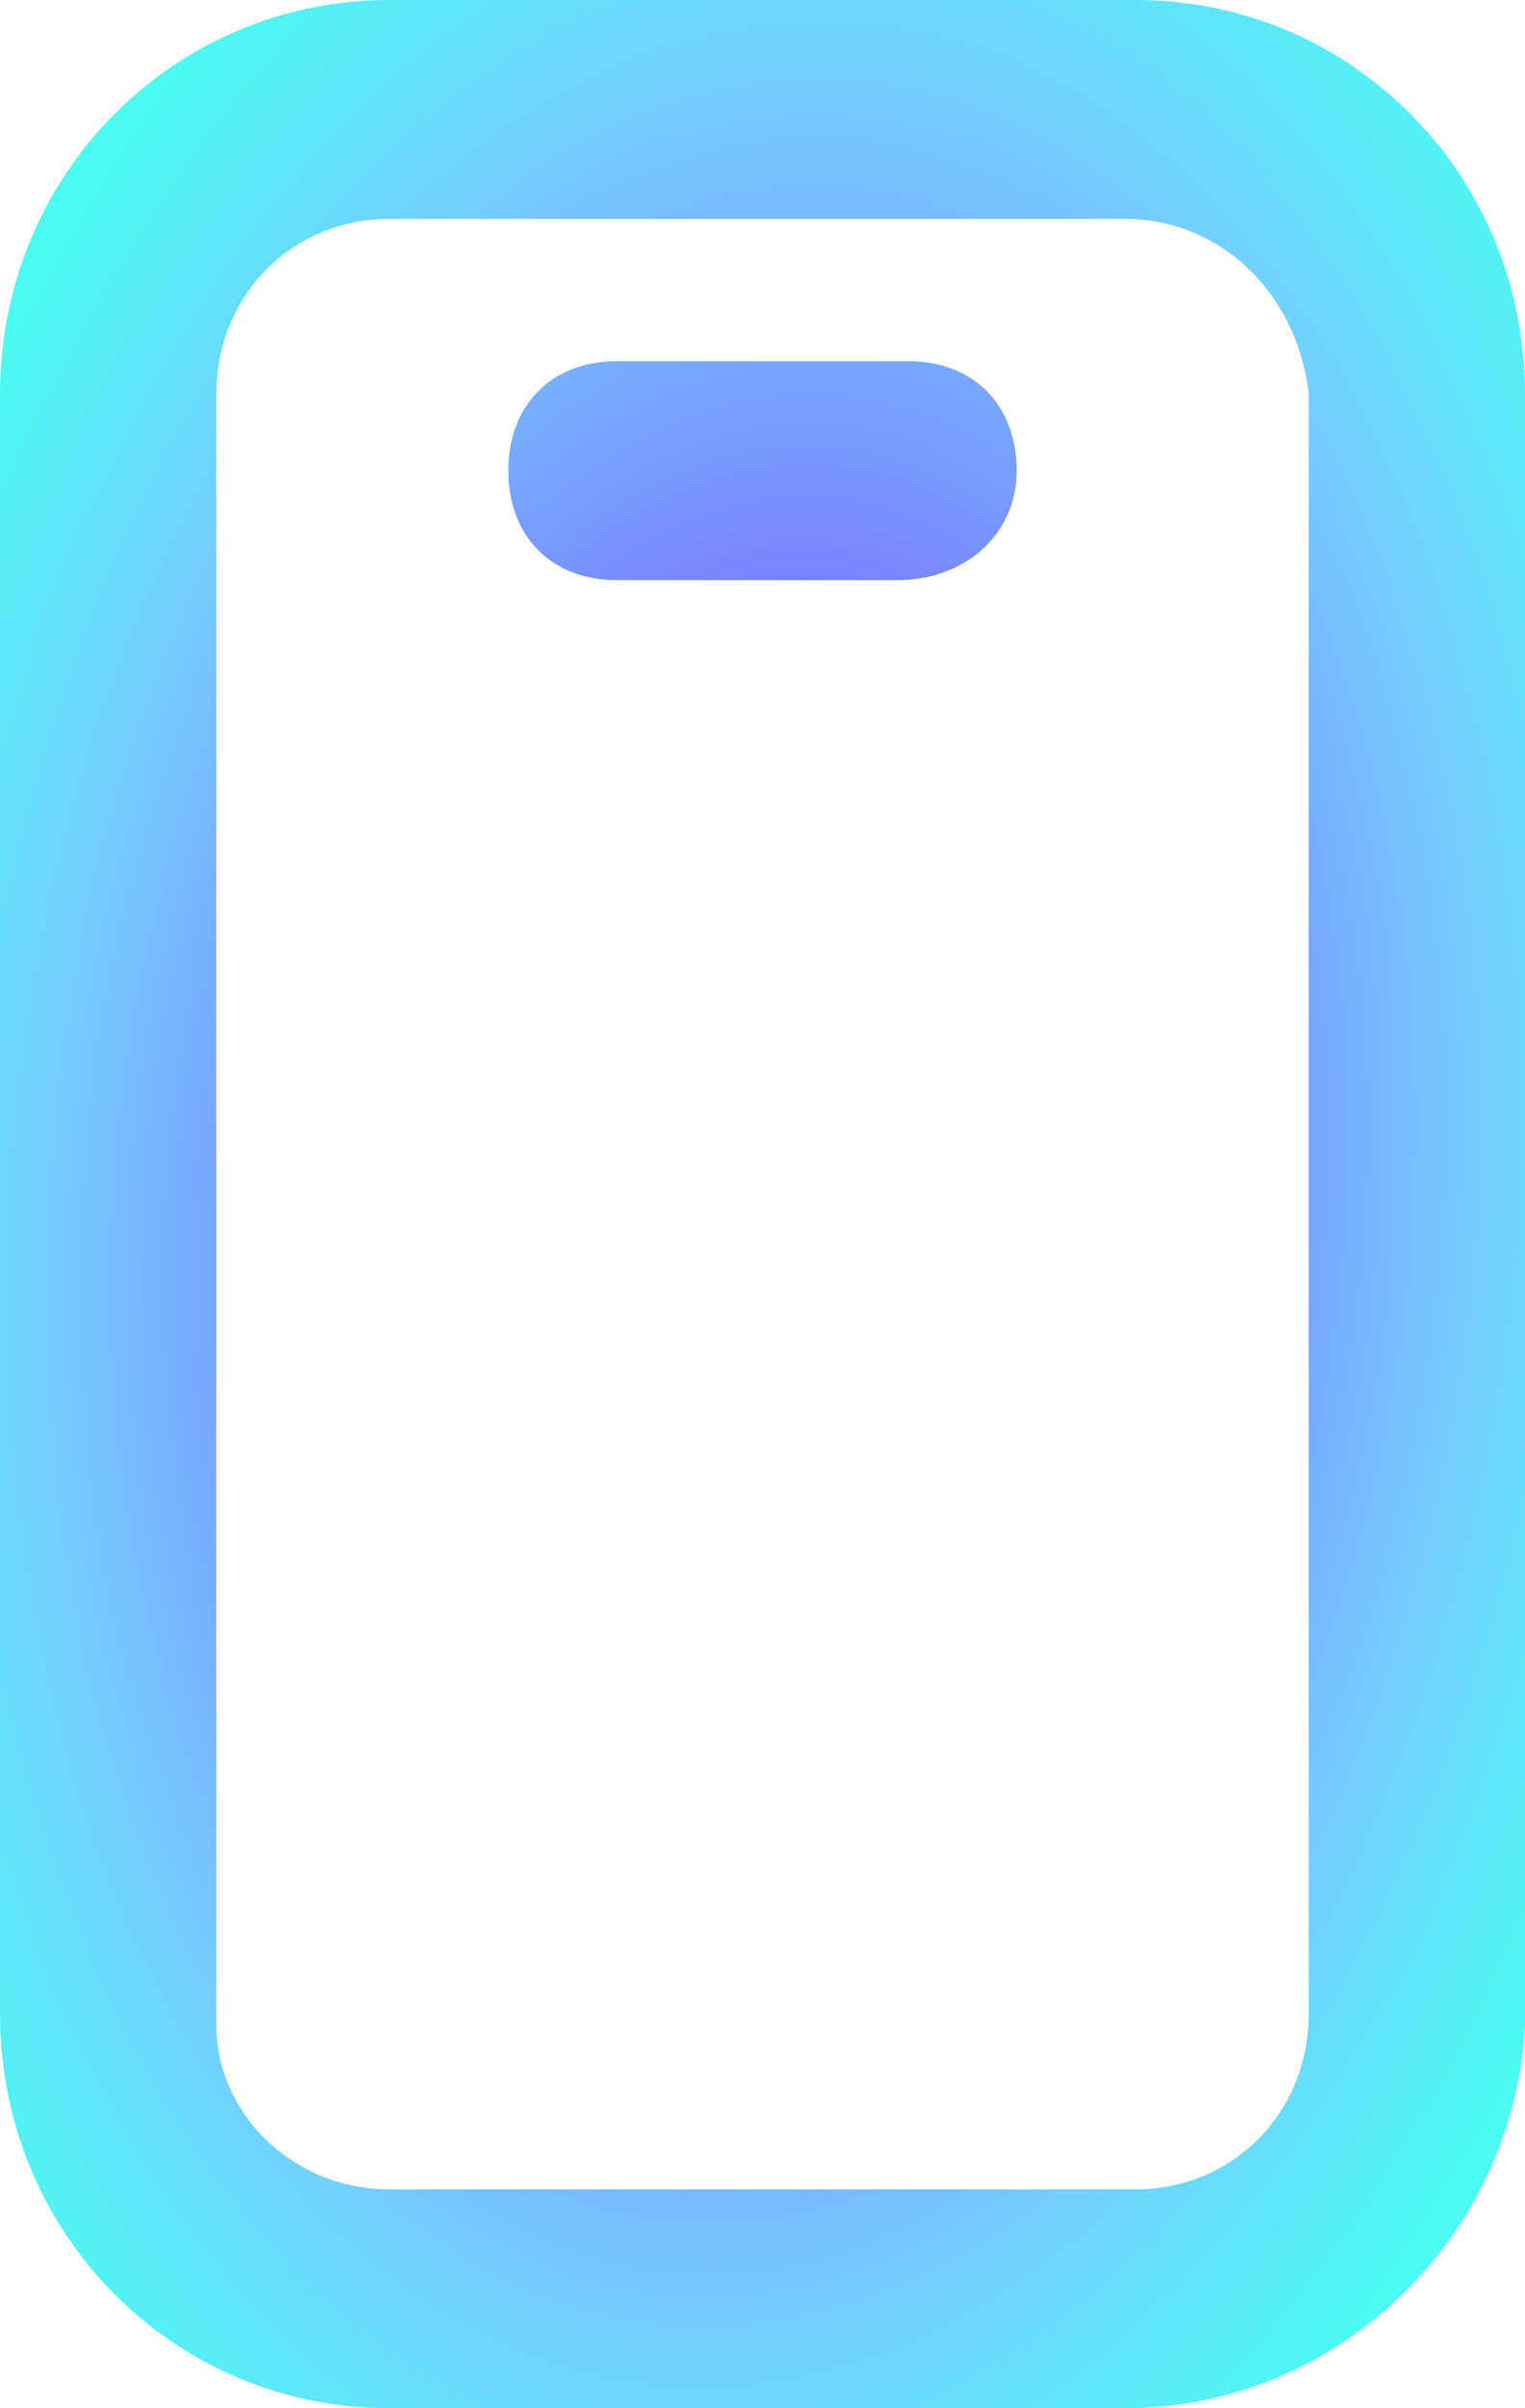 <svg width="19" height="30" viewBox="0 0 19 30" fill="none" xmlns="http://www.w3.org/2000/svg">
<path d="M14.014 30H4.851C2.156 30 0 27.818 0 25.091V4.909C0 2.182 2.156 0 4.851 0H14.149C16.844 0 19 2.182 19 4.909V25.227C18.865 27.818 16.709 30 14.014 30ZM4.851 2.727C3.638 2.727 2.695 3.682 2.695 4.909V25.227C2.695 26.318 3.638 27.273 4.851 27.273H14.149C15.362 27.273 16.305 26.318 16.305 25.091V4.909C16.17 3.682 15.227 2.727 14.014 2.727H4.851Z" fill="url(#paint0_radial_1243_797)"/>
<path d="M11.184 7.227H7.681C6.872 7.227 6.333 6.682 6.333 5.864C6.333 5.045 6.872 4.5 7.681 4.5H11.319C12.128 4.5 12.667 5.045 12.667 5.864C12.667 6.682 11.993 7.227 11.184 7.227Z" fill="url(#paint1_radial_1243_797)"/>
<defs>
<radialGradient id="paint0_radial_1243_797" cx="0" cy="0" r="1" gradientUnits="userSpaceOnUse" gradientTransform="translate(9.5 15) rotate(96.196) scale(18.86 12.153)">
<stop stop-color="#FD9BE8"/>
<stop offset="0.339" stop-color="#7A73FF"/>
<stop offset="0.734" stop-color="#75CDFF"/>
<stop offset="1" stop-color="#4AFCF1"/>
</radialGradient>
<radialGradient id="paint1_radial_1243_797" cx="0" cy="0" r="1" gradientUnits="userSpaceOnUse" gradientTransform="translate(9.5 15) rotate(96.196) scale(18.86 12.153)">
<stop stop-color="#FD9BE8"/>
<stop offset="0.339" stop-color="#7A73FF"/>
<stop offset="0.734" stop-color="#75CDFF"/>
<stop offset="1" stop-color="#4AFCF1"/>
</radialGradient>
</defs>
</svg>
